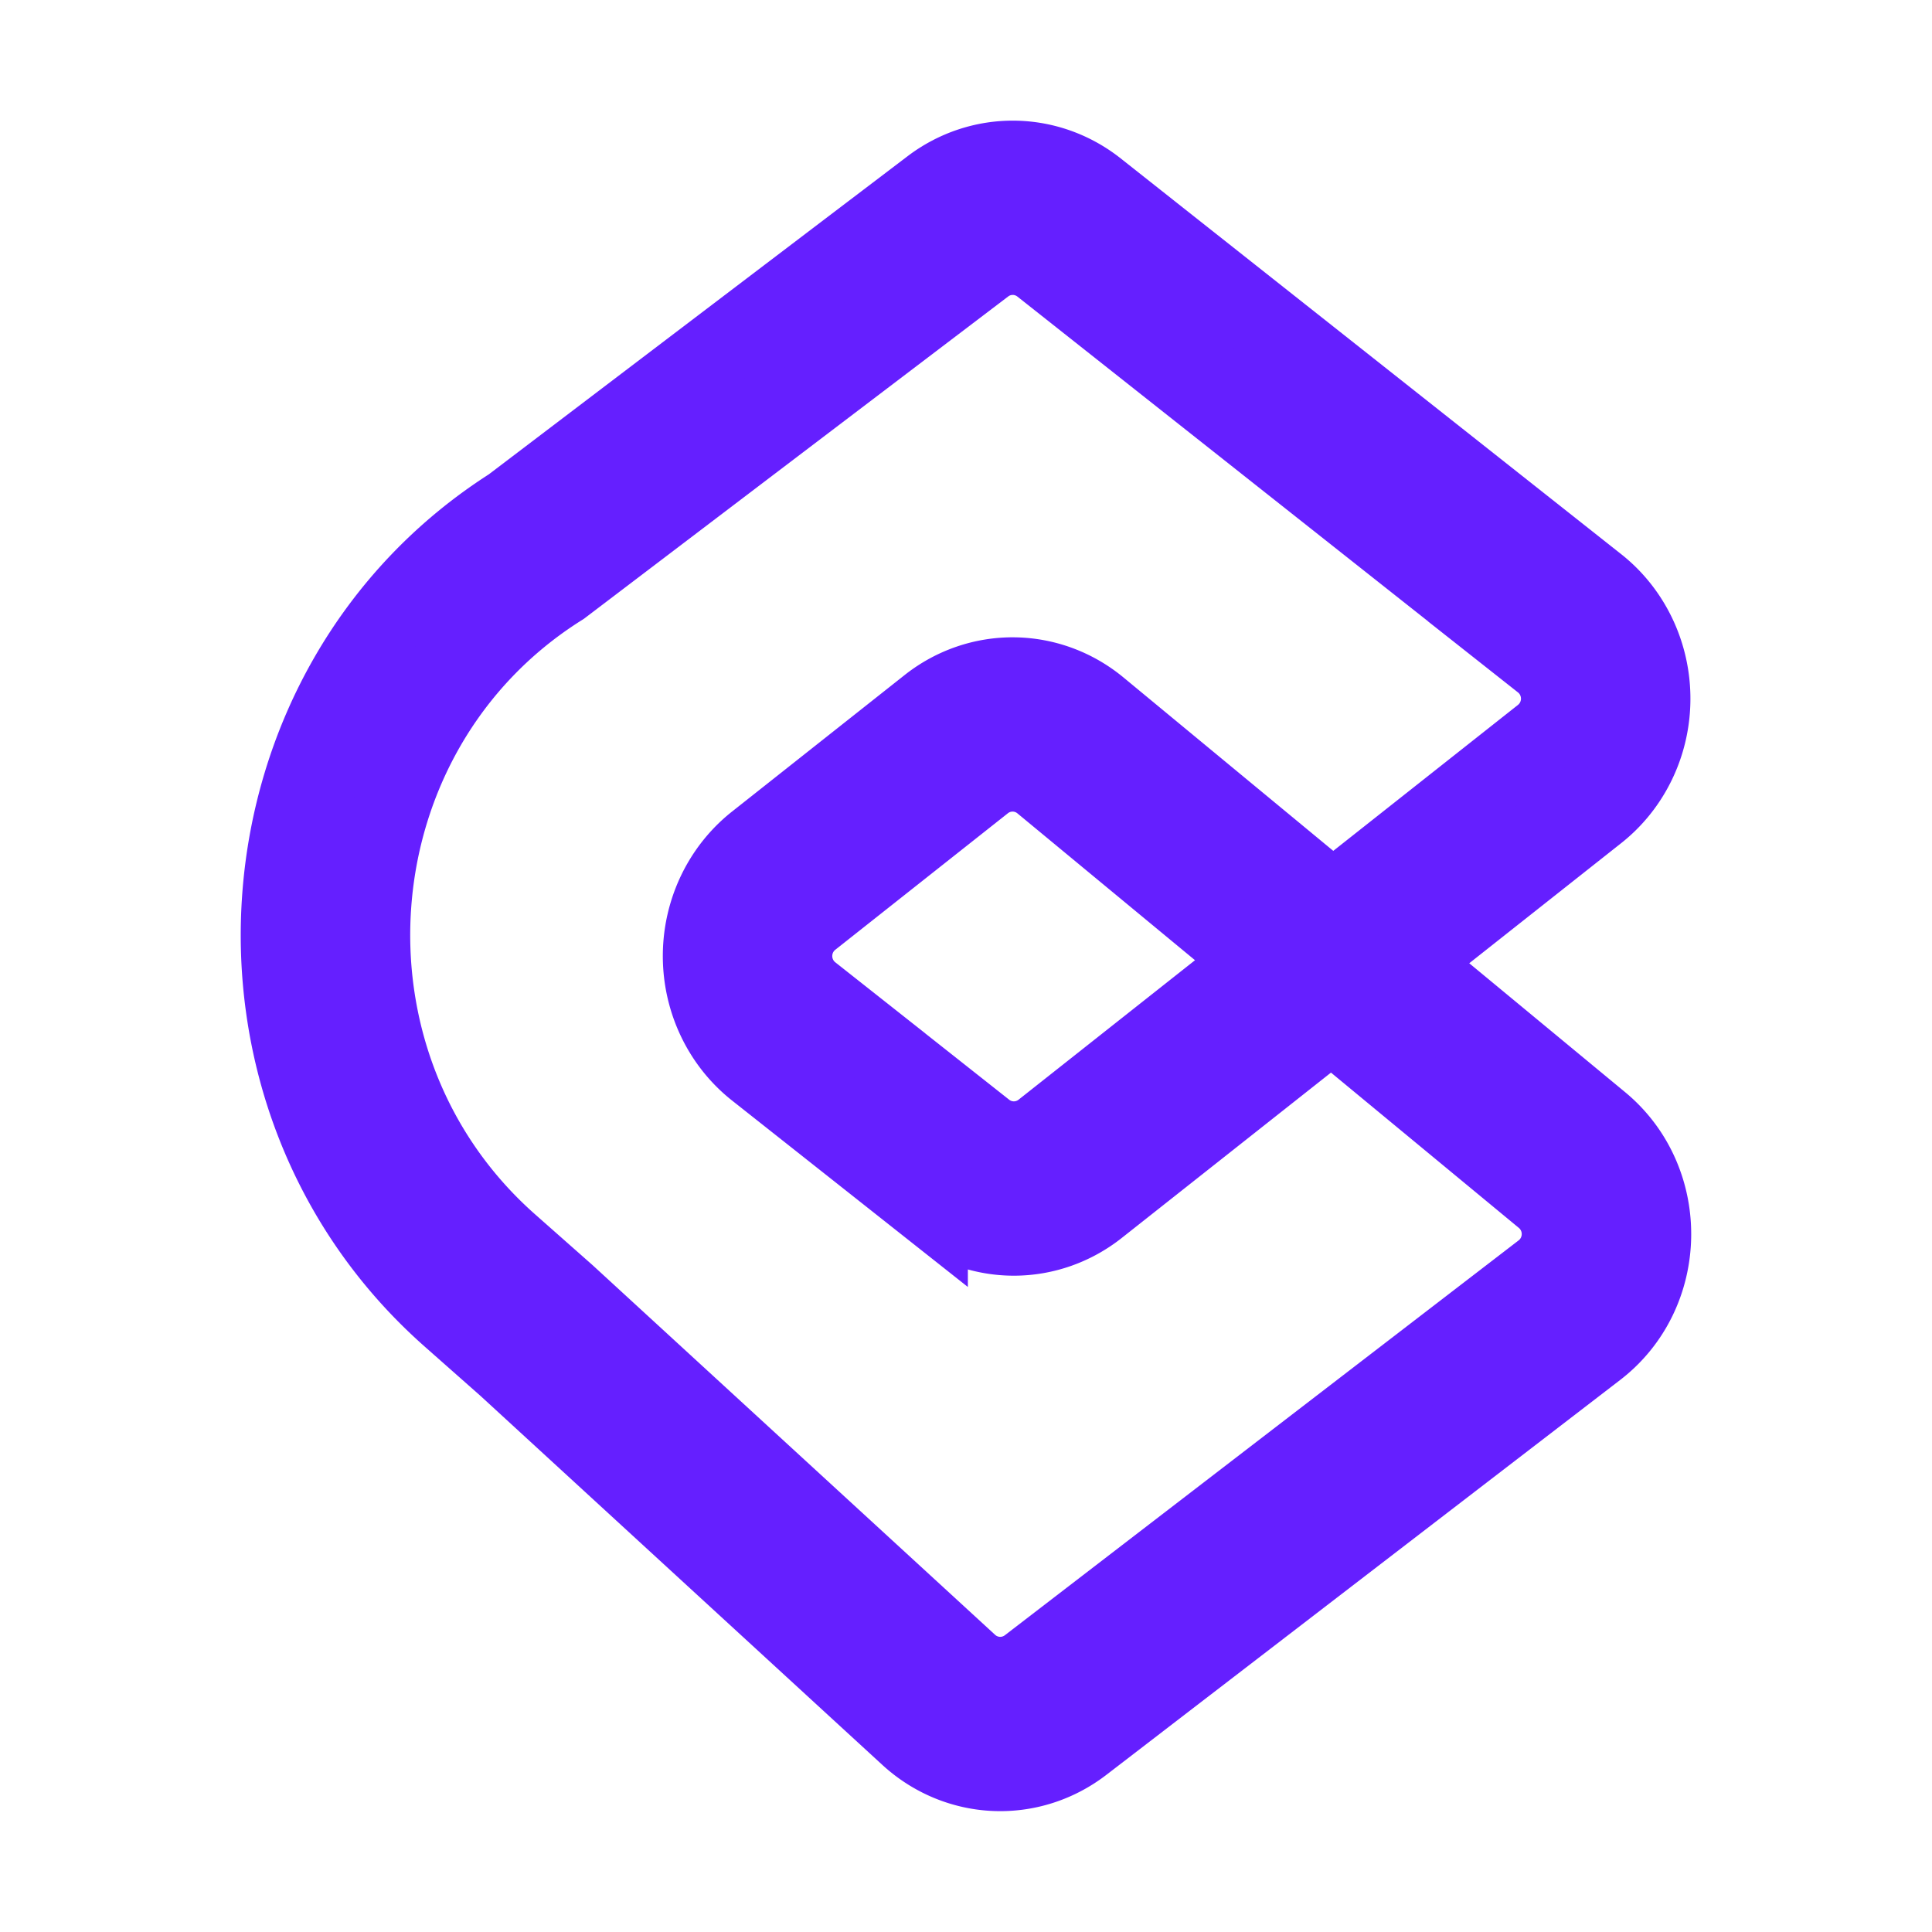 <svg fill="none" width="16" height="16" xmlns="http://www.w3.org/2000/svg"><path fill-rule="evenodd" clip-rule="evenodd" d="M-2.482.404A1.929 1.929 0 01-.16.427l6.967 5.356a1.929 1.929 0 010 3.058L4.15 10.883l2.7 2.171c.983.79.956 2.294-.053 3.048l-7.152 5.344a1.929 1.929 0 01-2.439-.106l-5.596-4.996-.782-.672c-3.492-3-3.062-8.526.845-10.951zm5.6 9.65L-.13 7.444a1.929 1.929 0 00-2.384-.026l-2.403 1.848a1.929 1.929 0 000 3.058l2.42 1.86a1.929 1.929 0 002.352 0l3.246-2.494 2.944 2.366a.643.643 0 01-.018 1.016l-7.152 5.344a.643.643 0 01-.813-.035l-5.6-5-.796-.684c-2.839-2.439-2.482-6.935.705-8.896l.023-.014 5.888-4.349a.643.643 0 01.774.008l6.967 5.356a.643.643 0 010 1.02zm-1.049.807l-2.998 2.304a.643.643 0 01-.783 0l-2.421-1.86a.643.643 0 010-1.02l2.403-1.848a.643.643 0 01.795.009z" stroke="#651FFF" stroke-width="1.073" transform="matrix(.595 0 0 .612 9.182 1.311)" fill="#651FFF"/></svg>